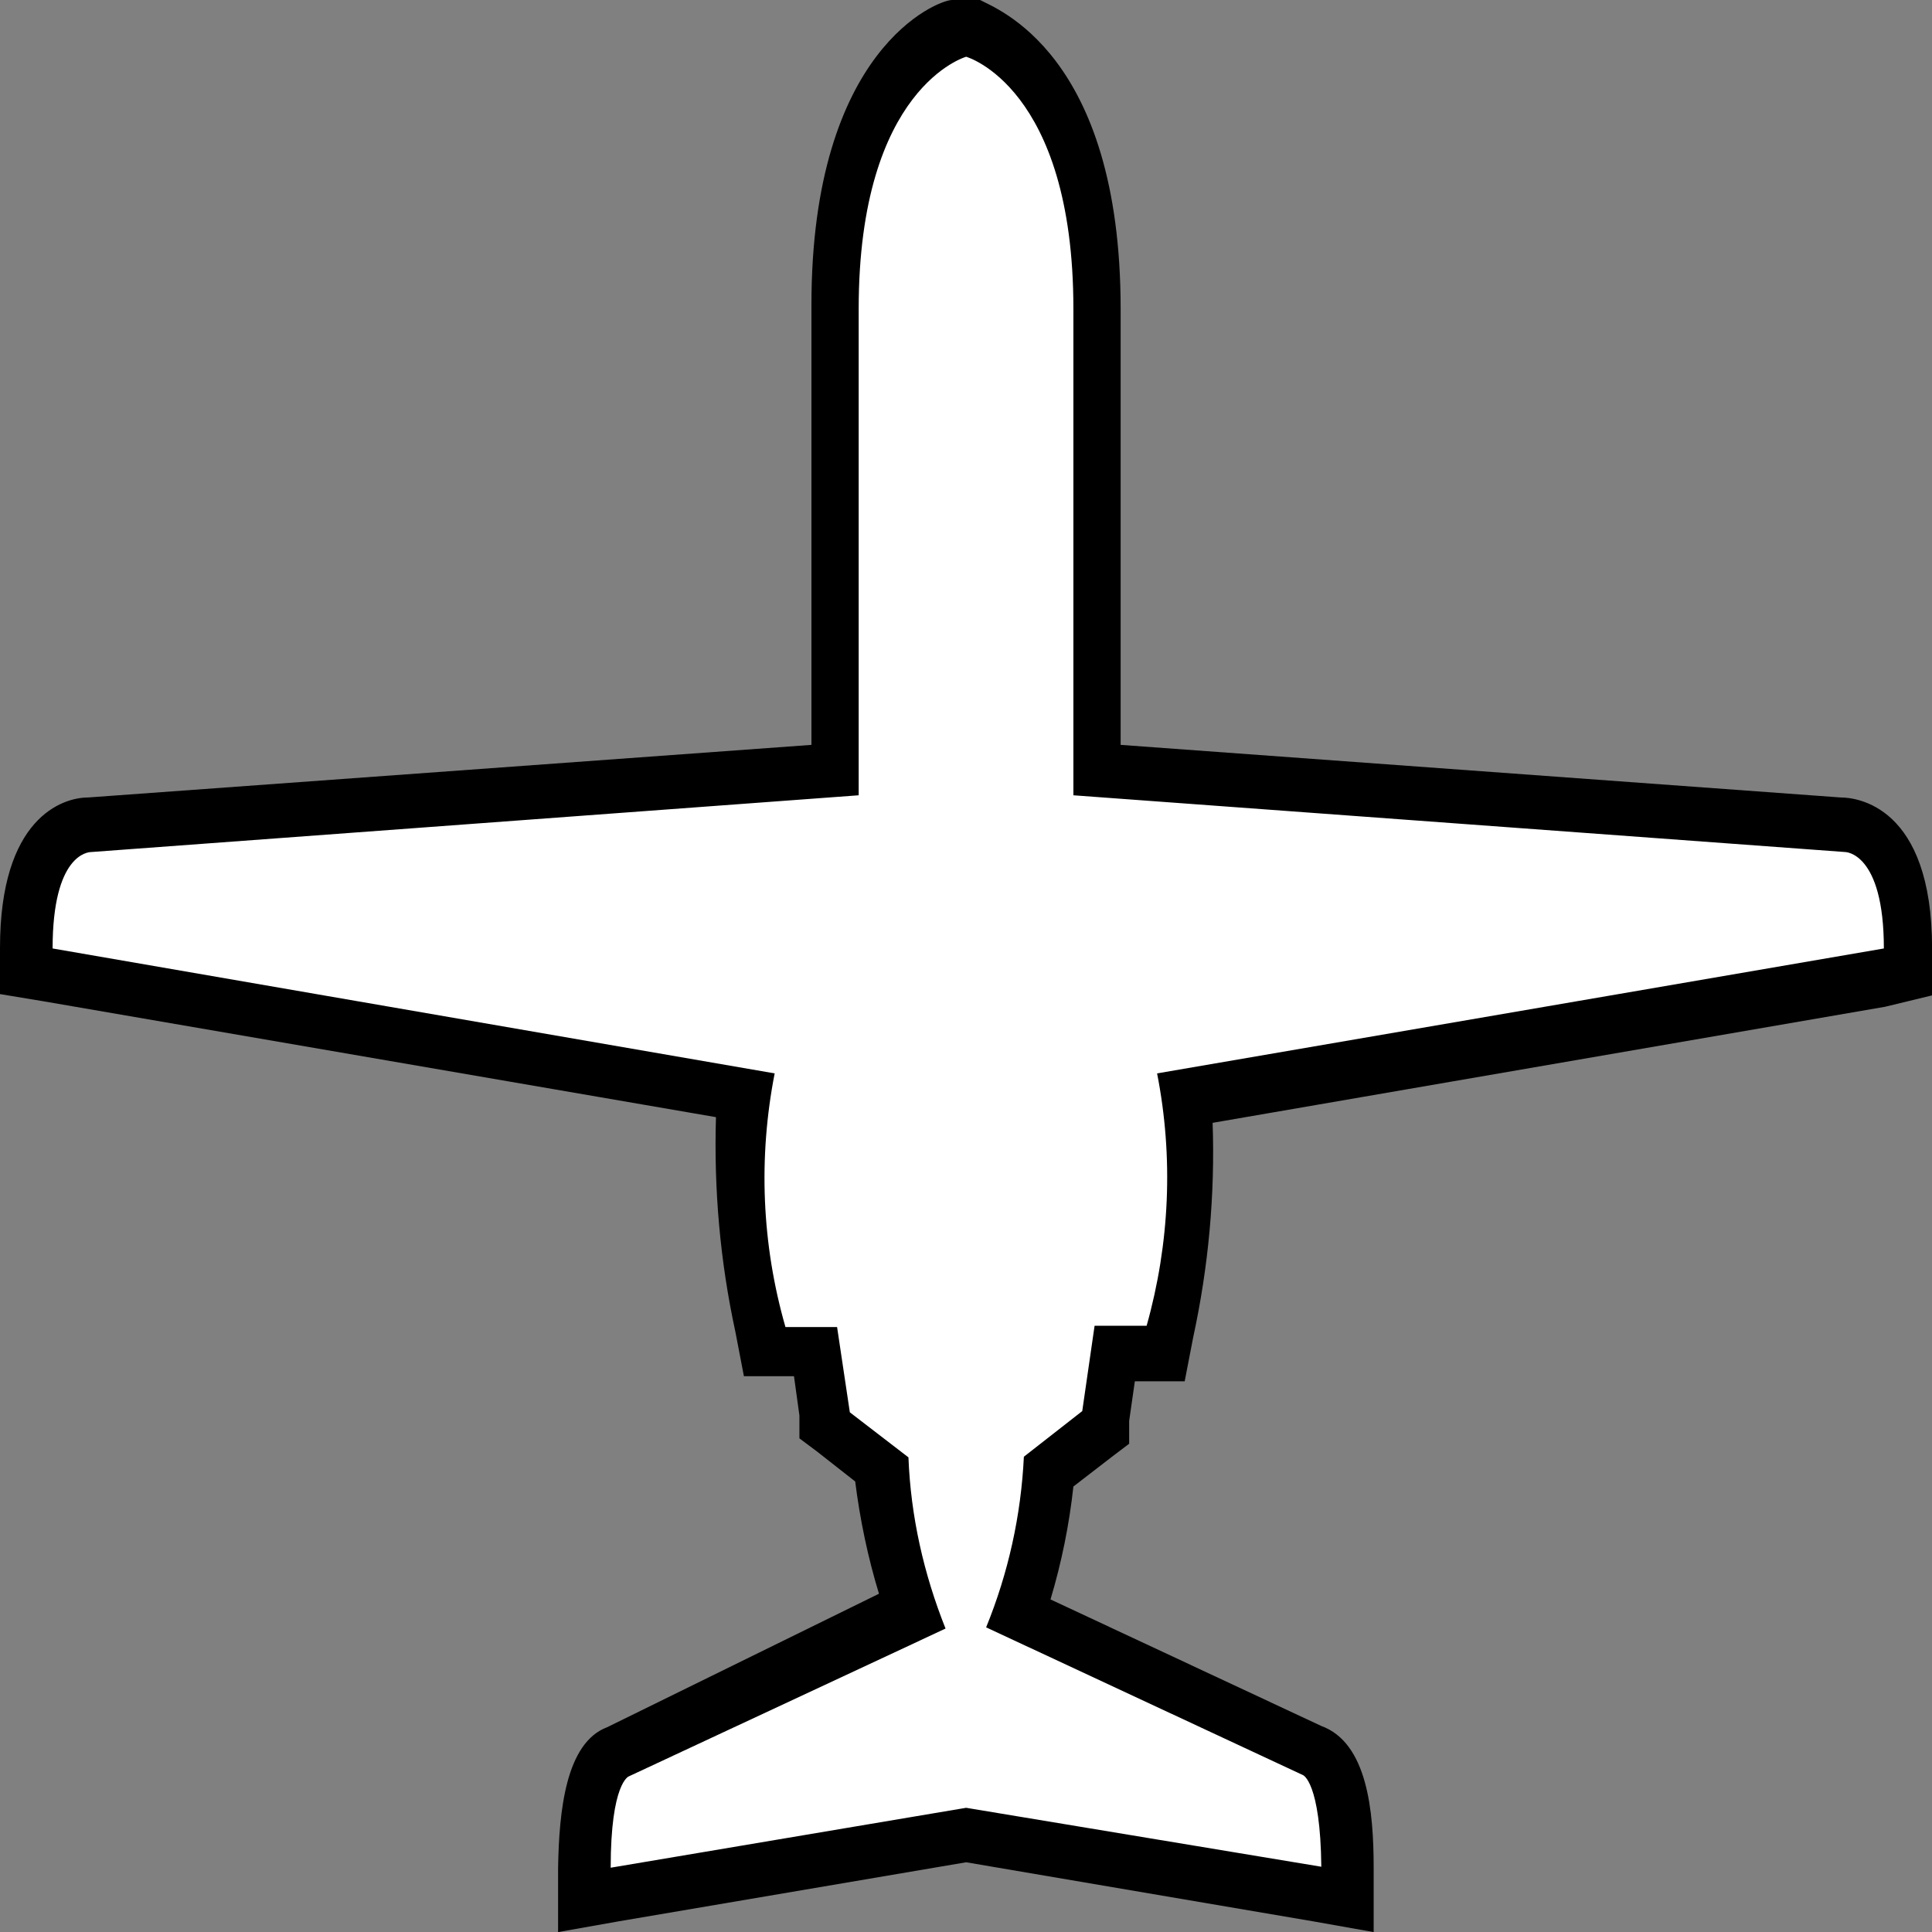 <?xml version="1.0" encoding="UTF-8"?>
<svg xmlns="http://www.w3.org/2000/svg" xmlns:xlink="http://www.w3.org/1999/xlink" width="23.8" height="23.8" viewBox="0 0 23.8 23.8">
<rect x="0" y="0" width="23.8" height="23.8" fill="#808080" stroke="none"/>
<path id="mwpbg" fill-rule="nonzero" fill="rgb(255,255,255)" fill-opacity="1" d="M 11.902 22.594 L 7.258 23.402 L 7.258 23.008 C 7.258 22.148 7.402 21.684 7.695 21.566 L 11.242 19.832 C 11.047 19.266 10.922 18.68 10.871 18.09 L 10.168 17.543 L 10.039 16.633 L 9.418 16.633 L 9.418 16.355 C 9.199 15.402 9.133 14.426 9.215 13.461 L 0.32 11.965 L 0.32 11.684 C 0.32 10.234 0.992 10.168 1.125 10.168 L 10.312 9.492 L 10.312 3.805 C 10.312 0.844 11.754 0.402 11.805 0.371 L 11.902 0.344 L 11.992 0.344 C 11.992 0.344 13.484 0.82 13.484 3.781 L 13.484 9.465 L 22.742 10.141 C 22.863 10.141 23.523 10.223 23.523 11.66 L 23.523 11.941 L 14.676 13.473 C 14.762 14.445 14.691 15.422 14.473 16.367 L 14.473 16.648 L 13.859 16.648 L 13.723 17.559 L 13.023 18.102 C 12.938 18.695 12.785 19.277 12.559 19.832 L 16.184 21.523 C 16.449 21.617 16.594 22.094 16.594 22.957 L 16.594 23.348 Z M 11.902 22.594 "/>
<path id="mwpfg" fill-rule="nonzero" fill="rgb(0%, 0%, 0%)" fill-opacity="1" d="M 11.902 0.699 C 11.902 0.699 13.223 1.07 13.223 3.805 L 13.223 9.797 L 22.73 10.496 C 22.73 10.496 23.207 10.496 23.207 11.684 L 14.254 13.223 C 14.457 14.254 14.41 15.32 14.125 16.332 L 13.484 16.332 L 13.332 17.383 L 12.613 17.945 C 12.578 18.668 12.422 19.375 12.148 20.047 L 16.051 21.867 C 16.051 21.867 16.266 21.949 16.277 22.996 L 11.902 22.27 L 7.523 23.008 C 7.523 21.961 7.746 21.883 7.746 21.883 L 11.648 20.062 C 11.379 19.387 11.219 18.68 11.191 17.953 L 10.469 17.398 L 10.312 16.348 L 9.676 16.348 C 9.383 15.328 9.34 14.262 9.543 13.223 L 0.648 11.684 C 0.648 10.523 1.086 10.496 1.125 10.496 L 10.578 9.797 L 10.578 3.805 C 10.578 1.07 11.902 0.699 11.902 0.699 M 11.902 0 L 11.727 0 C 11.559 0 9.996 0.594 9.996 3.754 L 9.996 9.176 L 1.086 9.824 C 0.766 9.824 0 10.078 0 11.676 L 0 12.246 L 0.543 12.336 L 8.82 13.762 C 8.793 14.652 8.871 15.539 9.059 16.406 L 9.164 16.953 L 9.781 16.953 L 9.848 17.438 L 9.848 17.719 L 10.062 17.879 L 10.535 18.25 C 10.594 18.719 10.691 19.184 10.828 19.633 L 7.48 21.277 C 6.969 21.469 6.887 22.309 6.875 23.008 L 6.875 23.801 L 7.625 23.668 L 11.902 22.941 L 16.172 23.668 L 16.922 23.801 L 16.922 23.008 C 16.922 22.309 16.844 21.469 16.277 21.262 L 12.941 19.703 C 13.078 19.246 13.172 18.781 13.223 18.312 L 13.699 17.945 L 13.91 17.785 L 13.91 17.504 L 13.98 17.016 L 14.594 17.016 L 14.699 16.473 C 14.887 15.605 14.969 14.719 14.938 13.832 L 23.223 12.402 L 23.801 12.262 L 23.801 11.684 C 23.801 9.918 22.863 9.824 22.676 9.824 L 13.805 9.176 L 13.805 3.805 C 13.805 0.648 12.262 0.105 12.074 0 Z M 11.902 0 "/>
</svg>
